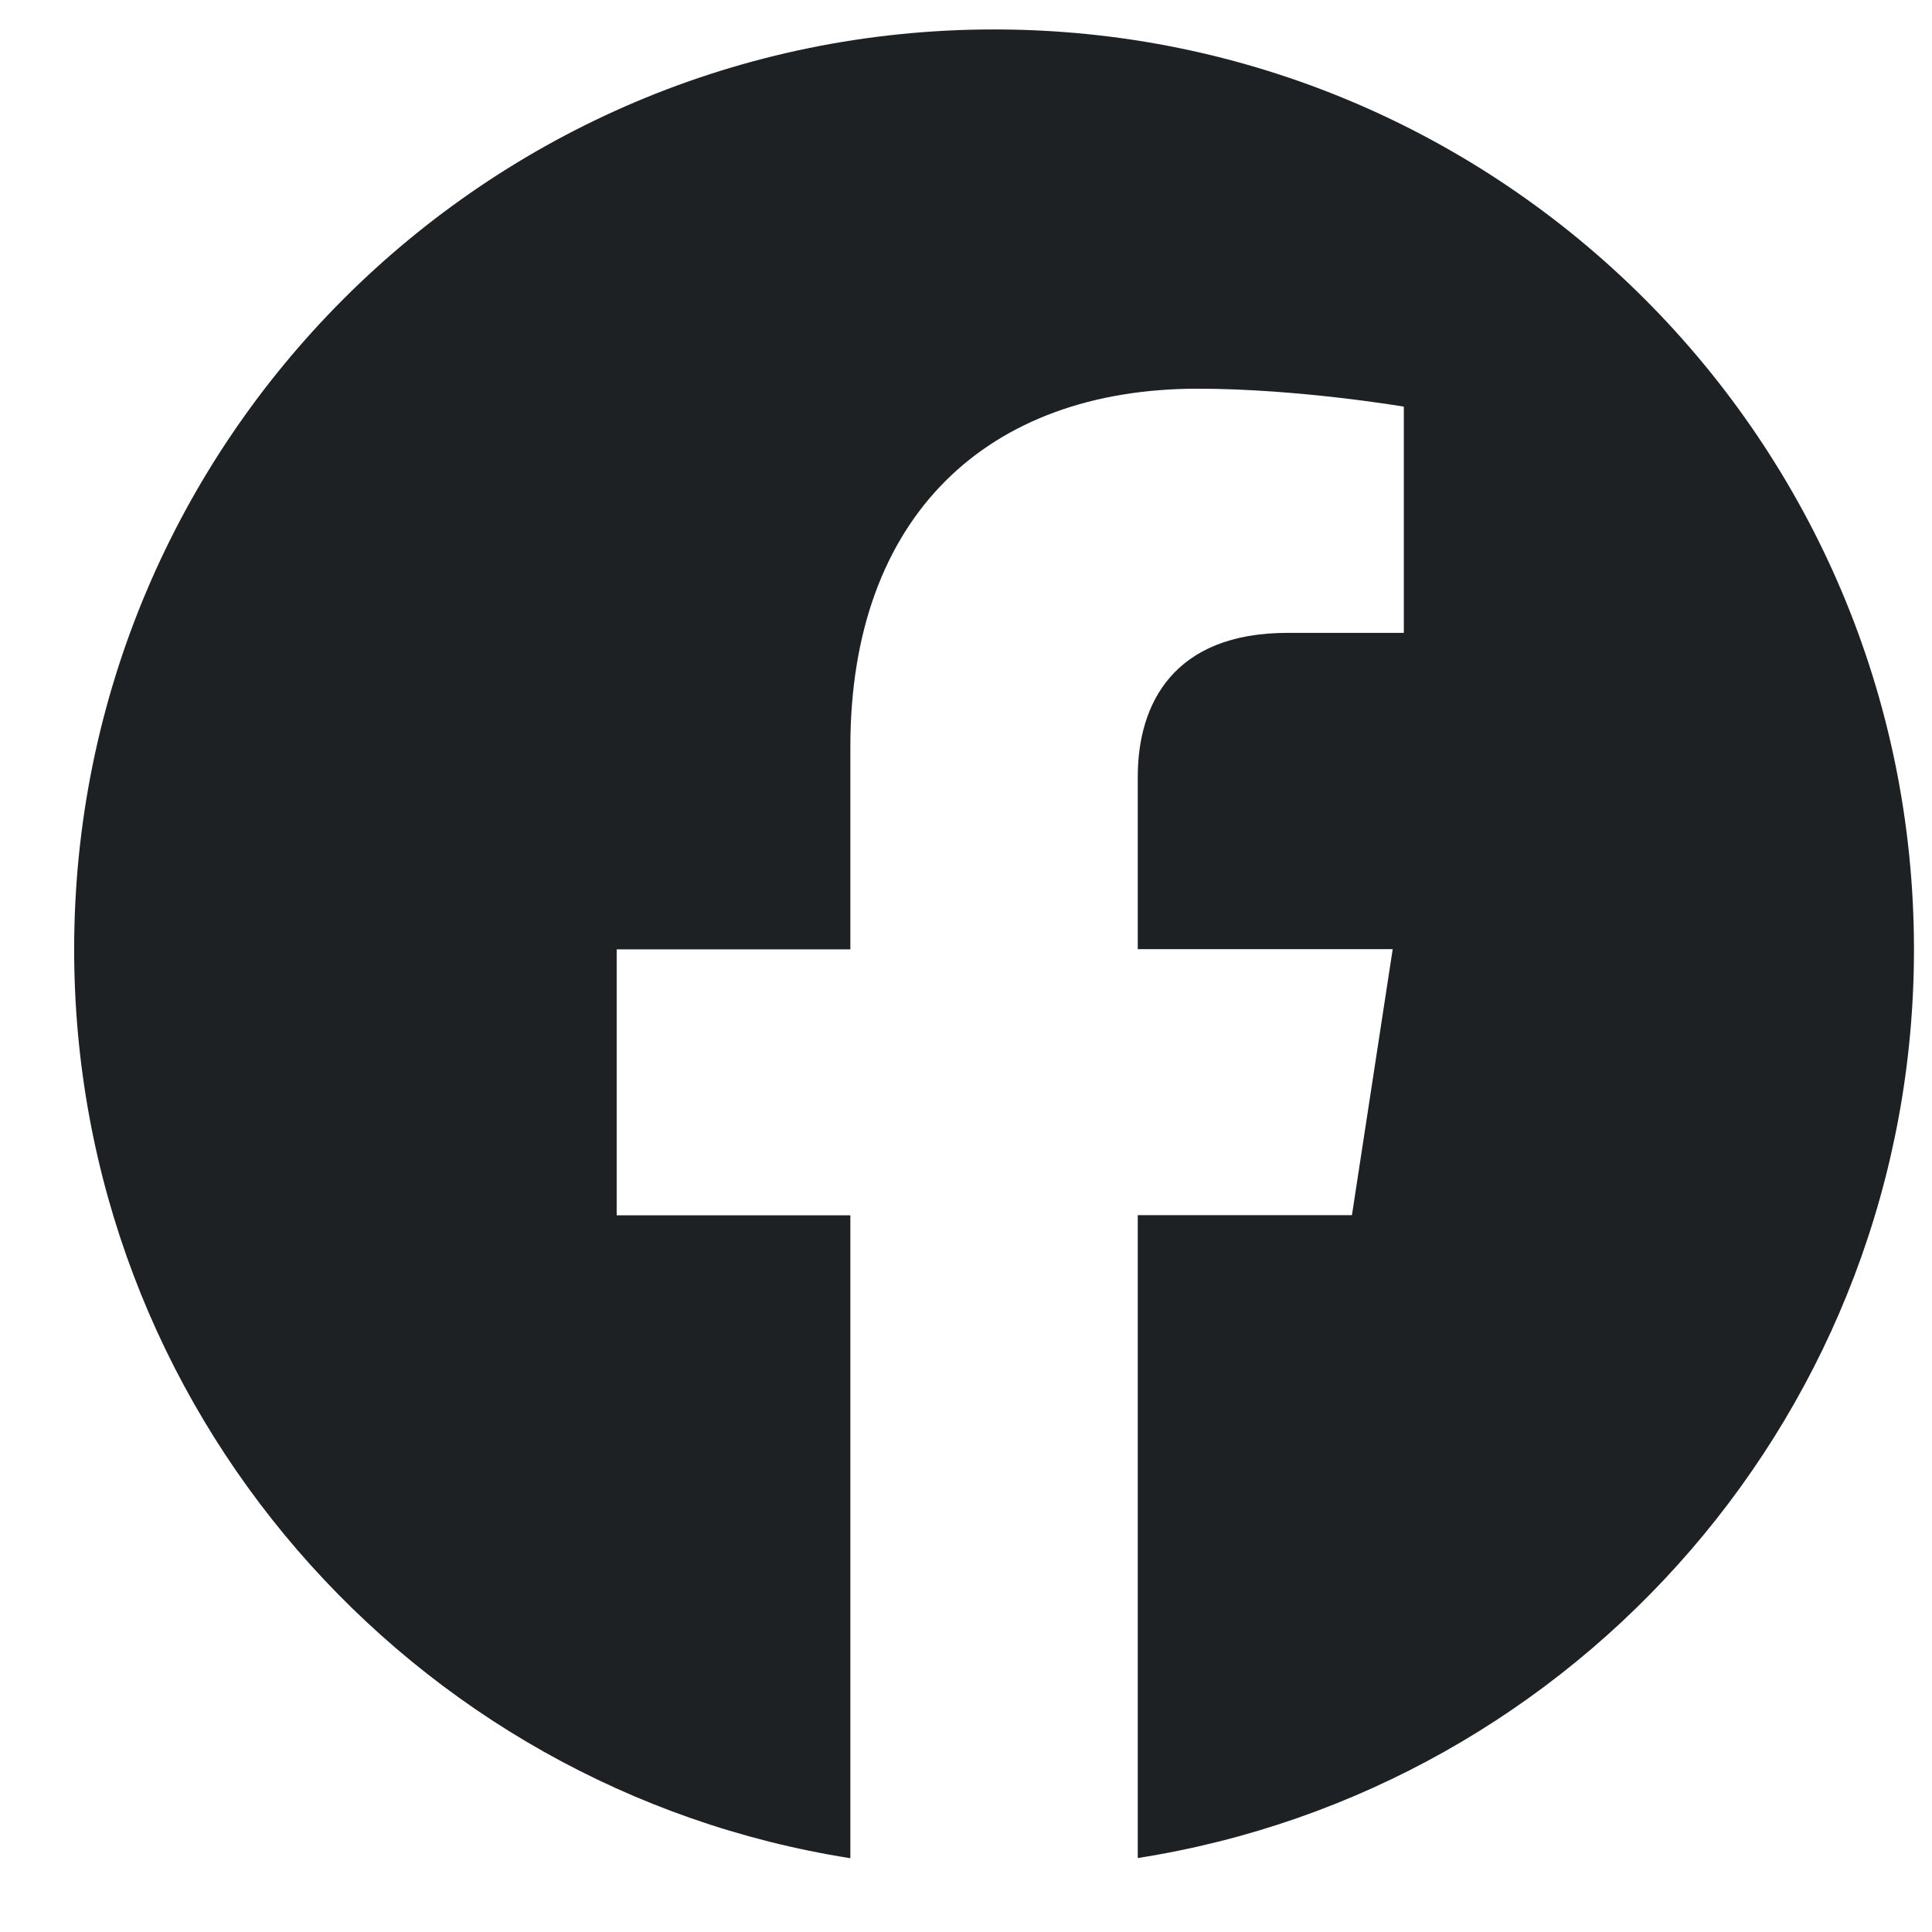   <svg width="21" height="21" viewBox="0 0 21 21" fill="none" xmlns="http://www.w3.org/2000/svg">
                                <path d="M10.805 0.32C5.283 0.32 0.806 4.797 0.806 10.319C0.806 15.309 4.462 19.445 9.243 20.198V13.21H6.703V10.319H9.243V8.116C9.243 5.608 10.736 4.225 13.019 4.225C14.113 4.225 15.259 4.42 15.259 4.42V6.879H13.995C12.755 6.879 12.367 7.651 12.367 8.442V10.317H15.138L14.695 13.208H12.367V20.196C17.148 19.447 20.804 15.31 20.804 10.319C20.804 4.797 16.327 0.32 10.805 0.32Z" fill="#1E2123" />
                            </svg>